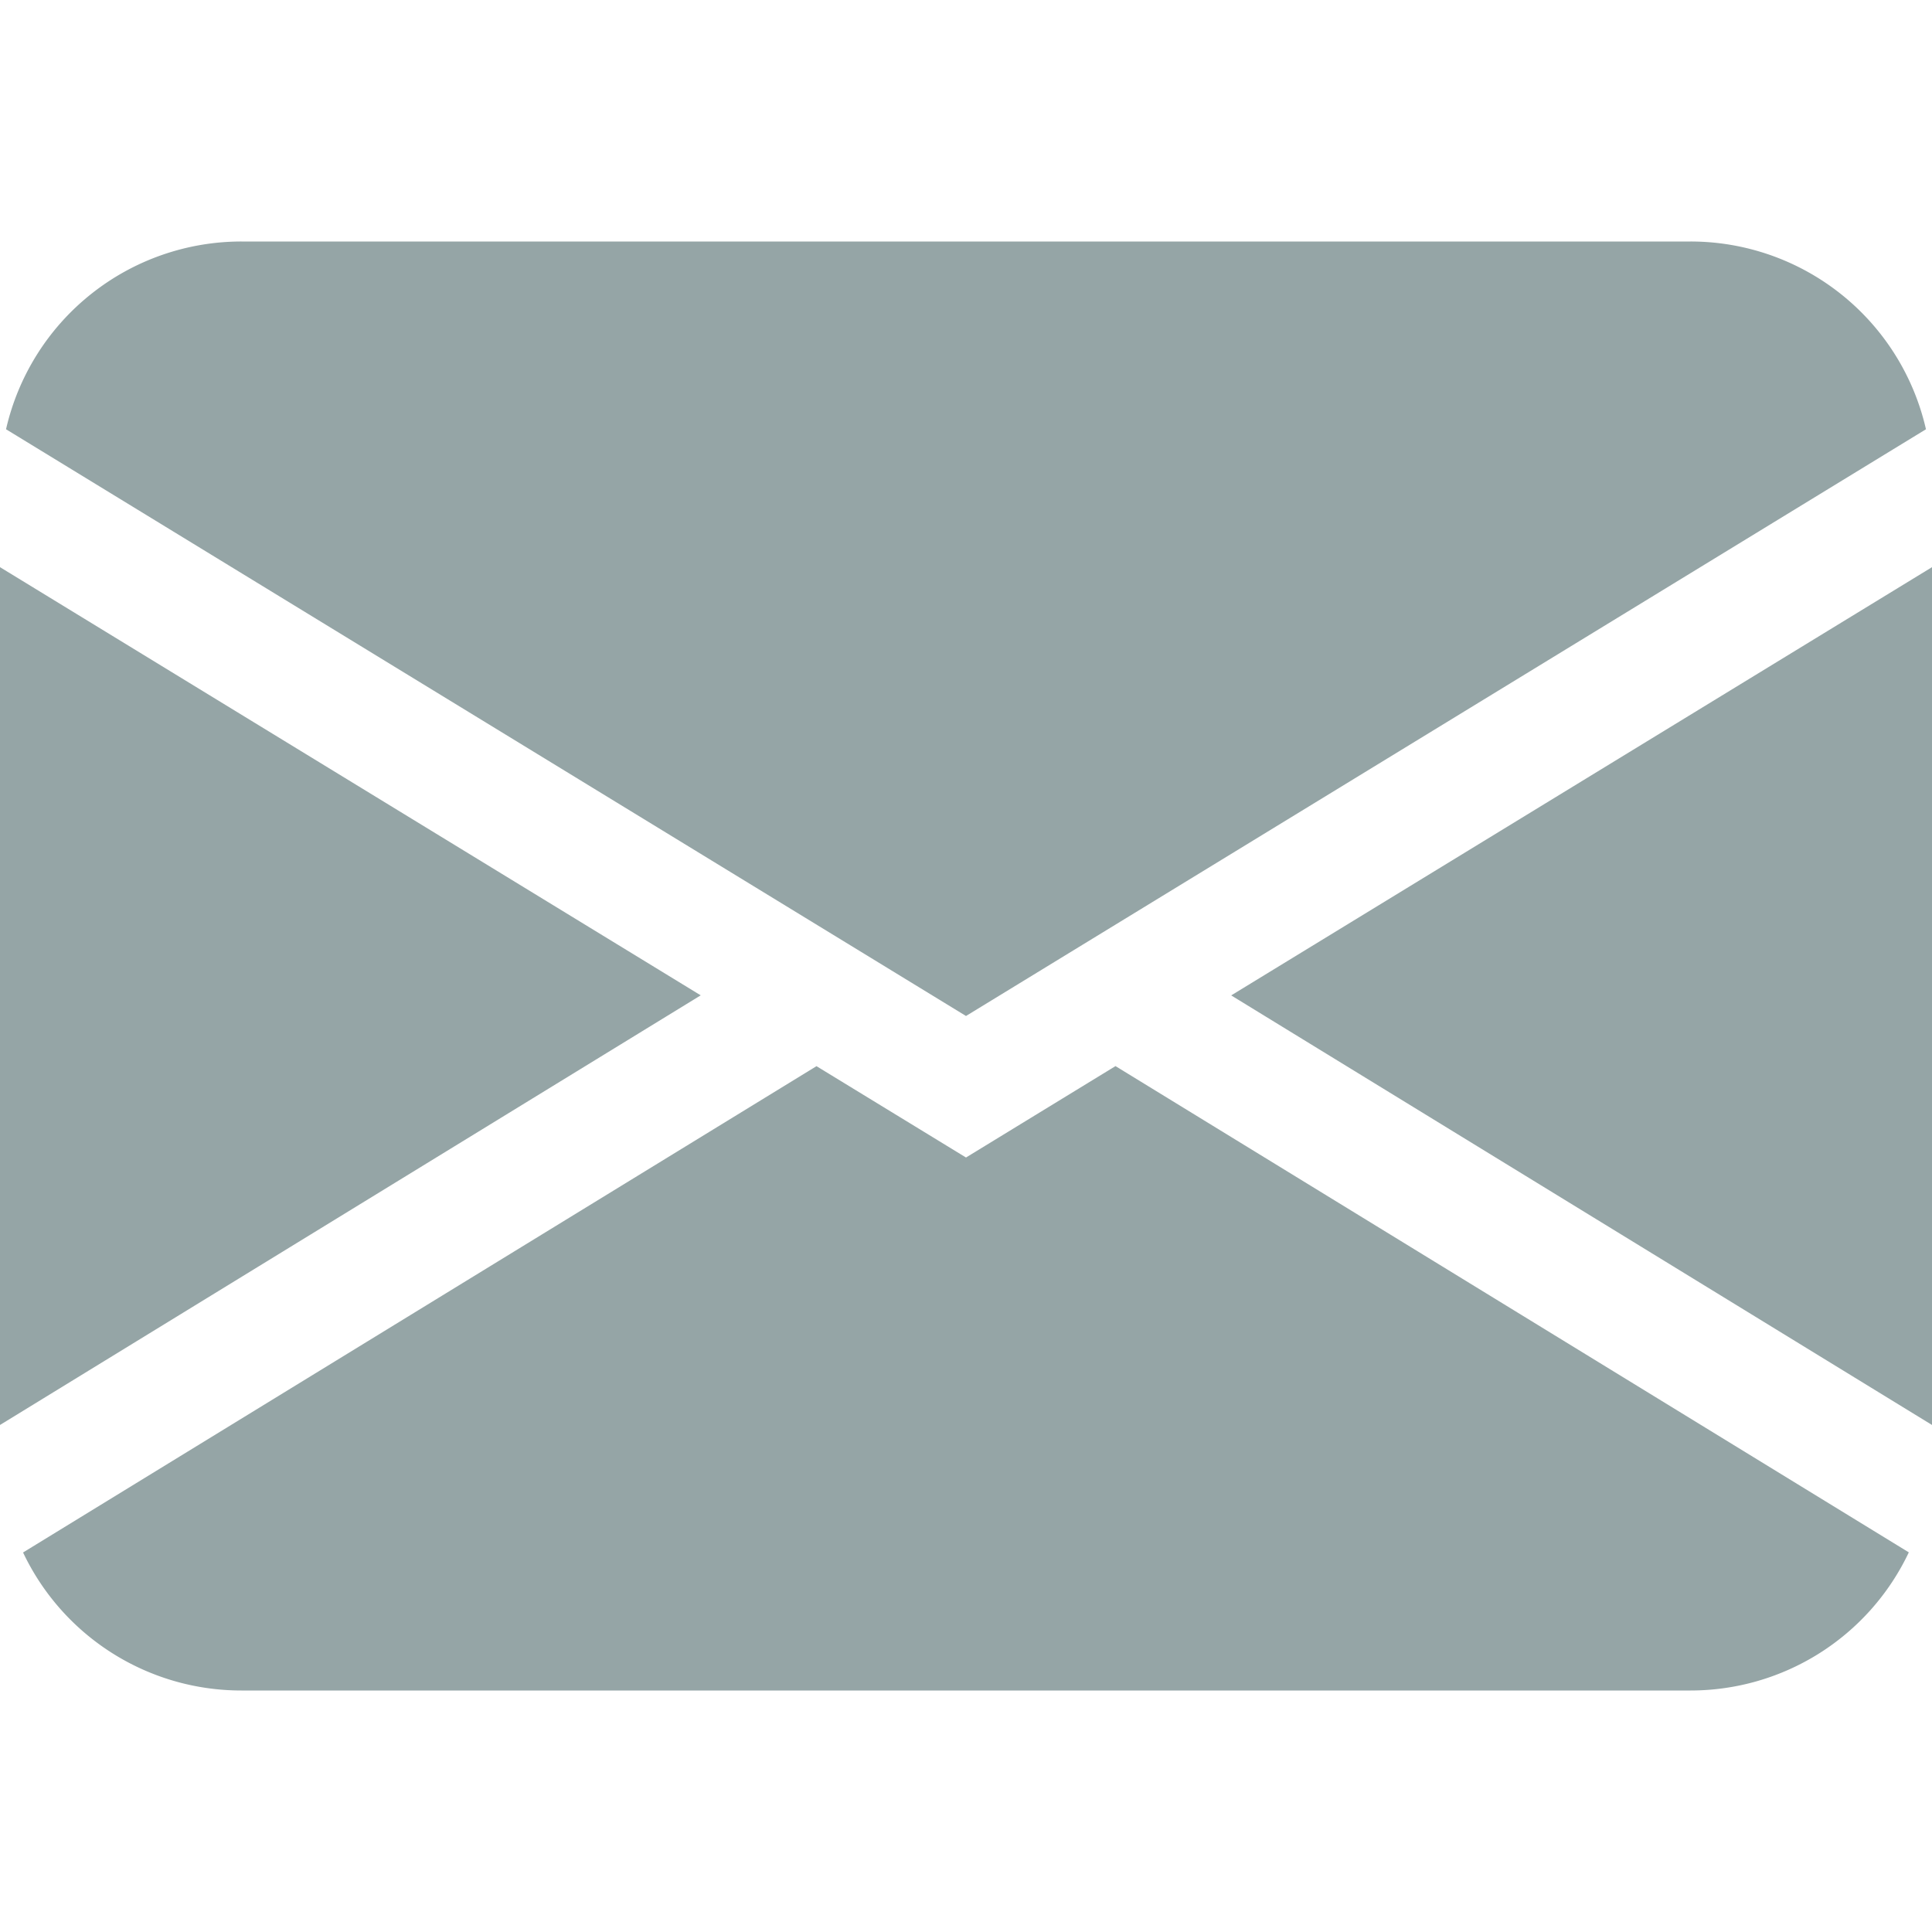 <?xml version="1.0" encoding="UTF-8"?>
<svg
  width="100"
  height="100"
  viewBox="0 0 16 16"
  class="bi bi-envelope-fill"
  fill="#95a5a6"
  xmlns="http://www.w3.org/2000/svg"
>
  <path
    fill-rule="evenodd"
    d="M.05 3.555A2 2 0 0 1 2 2h12a2 2 0 0 1 1.95 1.555L8 8.414.05 3.555zM0 4.697v7.104l5.803-3.558L0 4.697zM6.761 8.83l-6.57 4.027A2 2 0 0 0 2 14h12a2 2 0 0 0 1.808-1.144l-6.57-4.027L8 9.586l-1.239-.757zm3.436-.586L16 11.801V4.697l-5.803 3.546z"
  />
</svg>